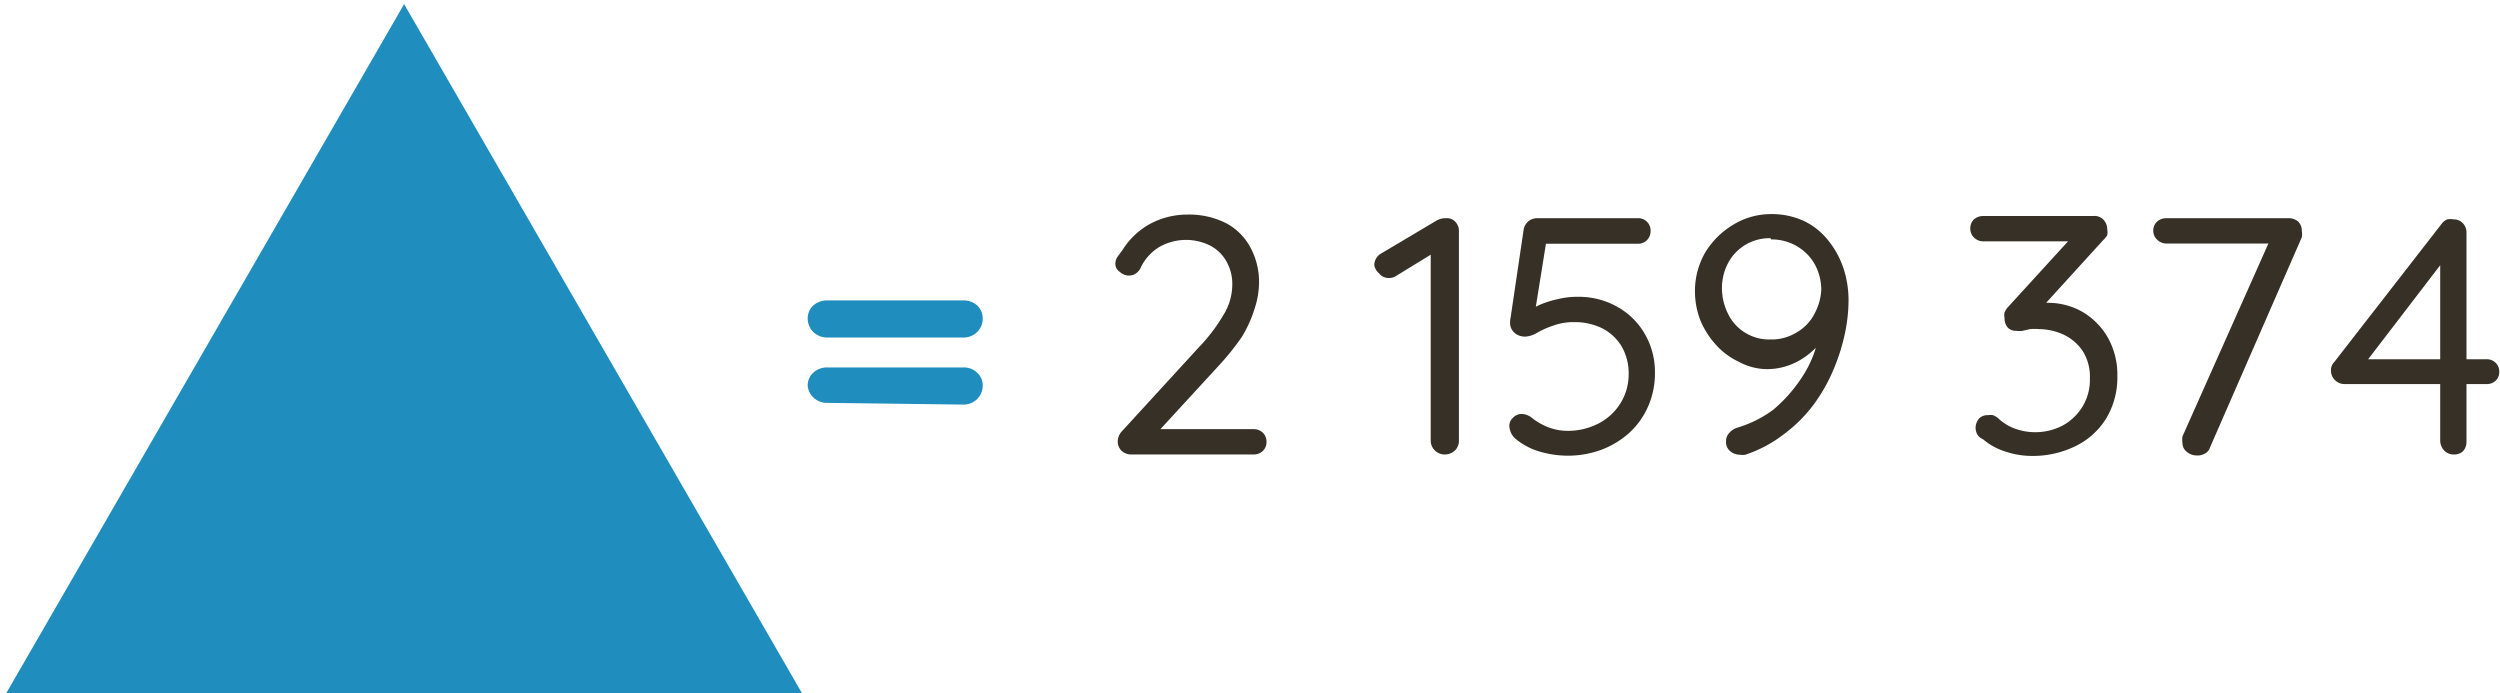 <?xml version="1.0" encoding="UTF-8" standalone="no"?>
<svg
   xmlns:dc="http://purl.org/dc/elements/1.1/"
   xmlns:cc="http://creativecommons.org/ns#"
   xmlns:rdf="http://www.w3.org/1999/02/22-rdf-syntax-ns#"
   xmlns:svg="http://www.w3.org/2000/svg"
   xmlns="http://www.w3.org/2000/svg"
   xmlns:sodipodi="http://sodipodi.sourceforge.net/DTD/sodipodi-0.dtd"
   xmlns:inkscape="http://www.inkscape.org/namespaces/inkscape"
   viewBox="0 0 103.69 28.75"
   version="1.1"
   id="svg26"
   sodipodi:docname="V4_d_1.svg"
   inkscape:version="0.92.5 (2060ec1f9f, 2020-04-08)">
  <sodipodi:namedview
     pagecolor="#ffffff"
     bordercolor="#666666"
     borderopacity="1"
     objecttolerance="10"
     gridtolerance="10"
     guidetolerance="10"
     inkscape:pageopacity="0"
     inkscape:pageshadow="2"
     inkscape:window-width="1920"
     inkscape:window-height="1017"
     id="namedview28"
     showgrid="false"
     inkscape:zoom="3.5201079"
     inkscape:cx="51.845001"
     inkscape:cy="14.375"
     inkscape:window-x="1352"
     inkscape:window-y="-8"
     inkscape:window-maximized="1"
     inkscape:current-layer="svg26" />
  <defs
     id="defs4">
    <style
       id="style2">.cls-1{fill:#1f8ebe;}.cls-2{fill:#363026;}</style>
  </defs>
  <path
     class="cls-1"
     d="m 34.32,14 a 0.84,0.84 0 0 1 -0.59,-0.23 0.79,0.79 0 0 1 -0.23,-0.56 0.74,0.74 0 0 1 0.23,-0.54 0.87,0.87 0 0 1 0.59,-0.21 h 5.62 a 0.84,0.84 0 0 1 0.59,0.21 0.74,0.74 0 0 1 0.23,0.54 0.79,0.79 0 0 1 -0.23,0.56 0.81,0.81 0 0 1 -0.59,0.23 z m 0,2.71 A 0.8,0.8 0 0 1 33.73,16.48 0.76,0.76 0 0 1 33.5,16 a 0.71,0.71 0 0 1 0.23,-0.54 0.83,0.83 0 0 1 0.59,-0.22 h 5.62 a 0.8,0.8 0 0 1 0.59,0.22 0.71,0.71 0 0 1 0.23,0.54 0.79,0.79 0 0 1 -0.82,0.78 z"
     id="path6"
     inkscape:connector-curvature="0"
     style="fill:#1f8ebe" />
  <path
     class="cls-2"
     d="m 52,17.8 a 0.54,0.54 0 0 1 0.38,0.15 0.52,0.52 0 0 1 0.15,0.38 0.5,0.5 0 0 1 -0.15,0.37 0.54,0.54 0 0 1 -0.38,0.15 h -5.06 a 0.6,0.6 0 0 1 -0.42,-0.15 0.54,0.54 0 0 1 -0.16,-0.4 0.62,0.62 0 0 1 0.17,-0.41 l 3.16,-3.45 a 7.17,7.17 0 0 0 1.05,-1.37 2.42,2.42 0 0 0 0.37,-1.24 1.87,1.87 0 0 0 -0.25,-1 1.64,1.64 0 0 0 -0.68,-0.65 2.24,2.24 0 0 0 -2.09,0.06 2,2 0 0 0 -0.8,0.91 0.66,0.66 0 0 1 -0.22,0.22 0.54,0.54 0 0 1 -0.25,0.06 0.57,0.57 0 0 1 -0.37,-0.15 0.4,0.4 0 0 1 -0.19,-0.34 0.52,0.52 0 0 1 0.09,-0.29 l 0.22,-0.3 a 3.09,3.09 0 0 1 1.16,-1.08 3.26,3.26 0 0 1 1.5,-0.37 3.41,3.41 0 0 1 1.63,0.36 2.44,2.44 0 0 1 1,1 3,3 0 0 1 0.36,1.47 3.52,3.52 0 0 1 -0.19,1.09 5.12,5.12 0 0 1 -0.54,1.18 11.06,11.06 0 0 1 -1,1.23 L 48,17.94 47.86,17.8 Z"
     id="path8"
     inkscape:connector-curvature="0"
     style="fill:#363026" />
  <path
     class="cls-2"
     d="m 59.94,18.85 a 0.58,0.58 0 0 1 -0.43,-0.17 0.57,0.57 0 0 1 -0.17,-0.41 v -8 l 0.17,0.19 -1.63,1 A 0.51,0.51 0 0 1 57.6,11.53 0.5,0.5 0 0 1 57.2,11.34 0.57,0.57 0 0 1 57,11 0.56,0.56 0 0 1 57.29,10.51 l 2.29,-1.36 a 0.77,0.77 0 0 1 0.42,-0.1 0.46,0.46 0 0 1 0.37,0.16 0.54,0.54 0 0 1 0.14,0.4 v 8.66 a 0.56,0.56 0 0 1 -0.16,0.41 0.62,0.62 0 0 1 -0.41,0.17 z"
     id="path10"
     inkscape:connector-curvature="0"
     style="fill:#363026" />
  <path
     class="cls-2"
     d="m 65,18.9 a 4.2,4.2 0 0 1 -1.14,-0.17 2.78,2.78 0 0 1 -1,-0.53 0.69,0.69 0 0 1 -0.19,-0.25 0.82,0.82 0 0 1 -0.07,-0.29 0.46,0.46 0 0 1 0.15,-0.33 0.5,0.5 0 0 1 0.39,-0.16 0.74,0.74 0 0 1 0.42,0.18 2.65,2.65 0 0 0 0.68,0.38 2.27,2.27 0 0 0 0.76,0.14 2.78,2.78 0 0 0 1.31,-0.31 2.33,2.33 0 0 0 0.91,-0.85 2.27,2.27 0 0 0 0.33,-1.21 2.21,2.21 0 0 0 -0.29,-1.13 2,2 0 0 0 -0.8,-0.75 2.58,2.58 0 0 0 -1.17,-0.26 2.42,2.42 0 0 0 -0.88,0.15 3.52,3.52 0 0 0 -0.67,0.3 1.05,1.05 0 0 1 -0.46,0.15 0.66,0.66 0 0 1 -0.42,-0.12 0.57,0.57 0 0 1 -0.21,-0.3 0.79,0.79 0 0 1 0,-0.34 L 63.2,9.49 a 0.6,0.6 0 0 1 0.19,-0.31 0.57,0.57 0 0 1 0.38,-0.13 h 4.16 a 0.51,0.51 0 0 1 0.53,0.53 0.54,0.54 0 0 1 -0.15,0.38 0.52,0.52 0 0 1 -0.38,0.15 H 64 l 0.14,-0.13 -0.52,3.24 -0.22,-0.3 a 2.06,2.06 0 0 1 0.47,-0.28 3.93,3.93 0 0 1 0.73,-0.23 3.33,3.33 0 0 1 0.84,-0.1 3.26,3.26 0 0 1 1.63,0.41 3,3 0 0 1 1.15,1.13 3.15,3.15 0 0 1 0.42,1.64 3.37,3.37 0 0 1 -0.28,1.36 3.23,3.23 0 0 1 -0.77,1.09 3.69,3.69 0 0 1 -1.16,0.71 A 4,4 0 0 1 65,18.9 Z"
     id="path12"
     inkscape:connector-curvature="0"
     style="fill:#363026" />
  <path
     class="cls-2"
     d="m 73.44,8.88 a 3.18,3.18 0 0 1 1.41,0.3 2.88,2.88 0 0 1 1,0.82 3.7,3.7 0 0 1 0.62,1.16 4.25,4.25 0 0 1 0.2,1.33 6.78,6.78 0 0 1 -0.15,1.34 8.24,8.24 0 0 1 -0.47,1.49 7,7 0 0 1 -0.82,1.45 A 6,6 0 0 1 74,18 a 5.4,5.4 0 0 1 -1.61,0.86 0.64,0.64 0 0 1 -0.22,0 0.63,0.63 0 0 1 -0.4,-0.14 0.49,0.49 0 0 1 -0.18,-0.42 0.48,0.48 0 0 1 0.13,-0.34 0.71,0.71 0 0 1 0.33,-0.22 4.83,4.83 0 0 0 1.49,-0.74 6.13,6.13 0 0 0 1.21,-1.37 4.7,4.7 0 0 0 0.68,-1.66 l 0.33,-0.11 a 2.93,2.93 0 0 1 -0.59,0.7 3,3 0 0 1 -0.84,0.54 2.69,2.69 0 0 1 -1.07,0.21 2.49,2.49 0 0 1 -1.15,-0.31 2.93,2.93 0 0 1 -0.94,-0.7 3.5,3.5 0 0 1 -0.64,-1 3.33,3.33 0 0 1 -0.23,-1.21 3.19,3.19 0 0 1 0.41,-1.59 3.36,3.36 0 0 1 1.13,-1.15 3,3 0 0 1 1.6,-0.47 z m 0,1 a 1.94,1.94 0 0 0 -1.75,1 2.23,2.23 0 0 0 -0.27,1.11 2.38,2.38 0 0 0 0.24,1 1.89,1.89 0 0 0 1.74,1.09 2,2 0 0 0 1.13,-0.3 1.88,1.88 0 0 0 0.74,-0.79 2.33,2.33 0 0 0 0.27,-0.99 2.25,2.25 0 0 0 -0.25,-1 2,2 0 0 0 -0.73,-0.77 2.08,2.08 0 0 0 -1.11,-0.3 z"
     id="path14"
     inkscape:connector-curvature="0"
     style="fill:#363026" />
  <path
     class="cls-2"
     d="m 82.47,17.22 a 0.5,0.5 0 0 1 0.19,0 0.74,0.74 0 0 1 0.23,0.14 2,2 0 0 0 0.66,0.41 2.47,2.47 0 0 0 2,-0.12 2.19,2.19 0 0 0 0.82,-0.78 2.12,2.12 0 0 0 0.31,-1.16 2,2 0 0 0 -0.31,-1.17 2,2 0 0 0 -0.8,-0.67 2.51,2.51 0 0 0 -1,-0.22 2.05,2.05 0 0 0 -0.37,0 l -0.31,0.07 a 1,1 0 0 1 -0.28,0 0.44,0.44 0 0 1 -0.35,-0.15 0.6,0.6 0 0 1 -0.12,-0.38 0.59,0.59 0 0 1 0,-0.23 0.8,0.8 0 0 1 0.14,-0.22 l 2.74,-3 0.23,0.27 h -4 A 0.55,0.55 0 0 1 81.87,9.85 0.52,0.52 0 0 1 81.72,9.47 0.51,0.51 0 0 1 81.87,9.1 0.57,0.57 0 0 1 82.25,8.96 h 4.57 a 0.51,0.51 0 0 1 0.44,0.17 0.59,0.59 0 0 1 0.14,0.39 0.59,0.59 0 0 1 0,0.23 0.74,0.74 0 0 1 -0.16,0.2 l -2.73,3 -0.32,-0.28 a 1,1 0 0 1 0.32,-0.11 2.6,2.6 0 0 1 0.42,0 2.88,2.88 0 0 1 1.45,0.38 2.92,2.92 0 0 1 1.05,1.07 3.15,3.15 0 0 1 0.39,1.59 3.31,3.31 0 0 1 -0.46,1.75 3.07,3.07 0 0 1 -1.27,1.15 4,4 0 0 1 -1.81,0.41 3.43,3.43 0 0 1 -1.1,-0.18 A 2.62,2.62 0 0 1 82.25,18.22 0.5,0.5 0 0 1 82,18 a 0.62,0.62 0 0 1 -0.06,-0.26 0.6,0.6 0 0 1 0.16,-0.4 0.51,0.51 0 0 1 0.37,-0.12 z"
     id="path16"
     inkscape:connector-curvature="0"
     style="fill:#363026" />
  <path
     class="cls-2"
     d="m 91.1,18.89 a 0.62,0.62 0 0 1 -0.4,-0.15 0.46,0.46 0 0 1 -0.18,-0.38 0.8,0.8 0 0 1 0,-0.26 l 3.68,-8.26 0.15,0.26 h -4.5 A 0.53,0.53 0 0 1 89.47,9.94 0.49,0.49 0 0 1 89.31,9.56 0.49,0.49 0 0 1 89.47,9.19 0.56,0.56 0 0 1 89.85,9.05 h 5.05 a 0.61,0.61 0 0 1 0.42,0.14 0.53,0.53 0 0 1 0.15,0.39 0.75,0.75 0 0 1 0,0.26 l -3.8,8.7 a 0.43,0.43 0 0 1 -0.2,0.26 0.59,0.59 0 0 1 -0.37,0.09 z"
     id="path18"
     inkscape:connector-curvature="0"
     style="fill:#363026" />
  <path
     class="cls-2"
     d="m 101.77,18.85 a 0.54,0.54 0 0 1 -0.4,-0.17 0.6,0.6 0 0 1 -0.16,-0.41 v -7.66 l 0.23,0.09 -3.35,4.37 L 98,14.9 h 5.13 a 0.51,0.51 0 0 1 0.53,0.53 0.49,0.49 0 0 1 -0.15,0.36 0.53,0.53 0 0 1 -0.38,0.14 h -5.9 a 0.56,0.56 0 0 1 -0.38,-0.16 0.54,0.54 0 0 1 -0.17,-0.4 0.48,0.48 0 0 1 0.14,-0.36 l 4.46,-5.74 a 0.57,0.57 0 0 1 0.22,-0.17 0.6,0.6 0 0 1 0.26,0 0.5,0.5 0 0 1 0.39,0.16 0.55,0.55 0 0 1 0.15,0.4 v 8.66 a 0.56,0.56 0 0 1 -0.16,0.41 0.54,0.54 0 0 1 -0.37,0.12 z"
     id="path20"
     inkscape:connector-curvature="0"
     style="fill:#363026" />
  <polygon
     class="cls-1"
     points="16.6,0 33.2,28.75 0,28.75 "
     id="polygon22"
     style="fill:#1f8ebe"
     transform="translate(0.161,0.171)" />
</svg>
